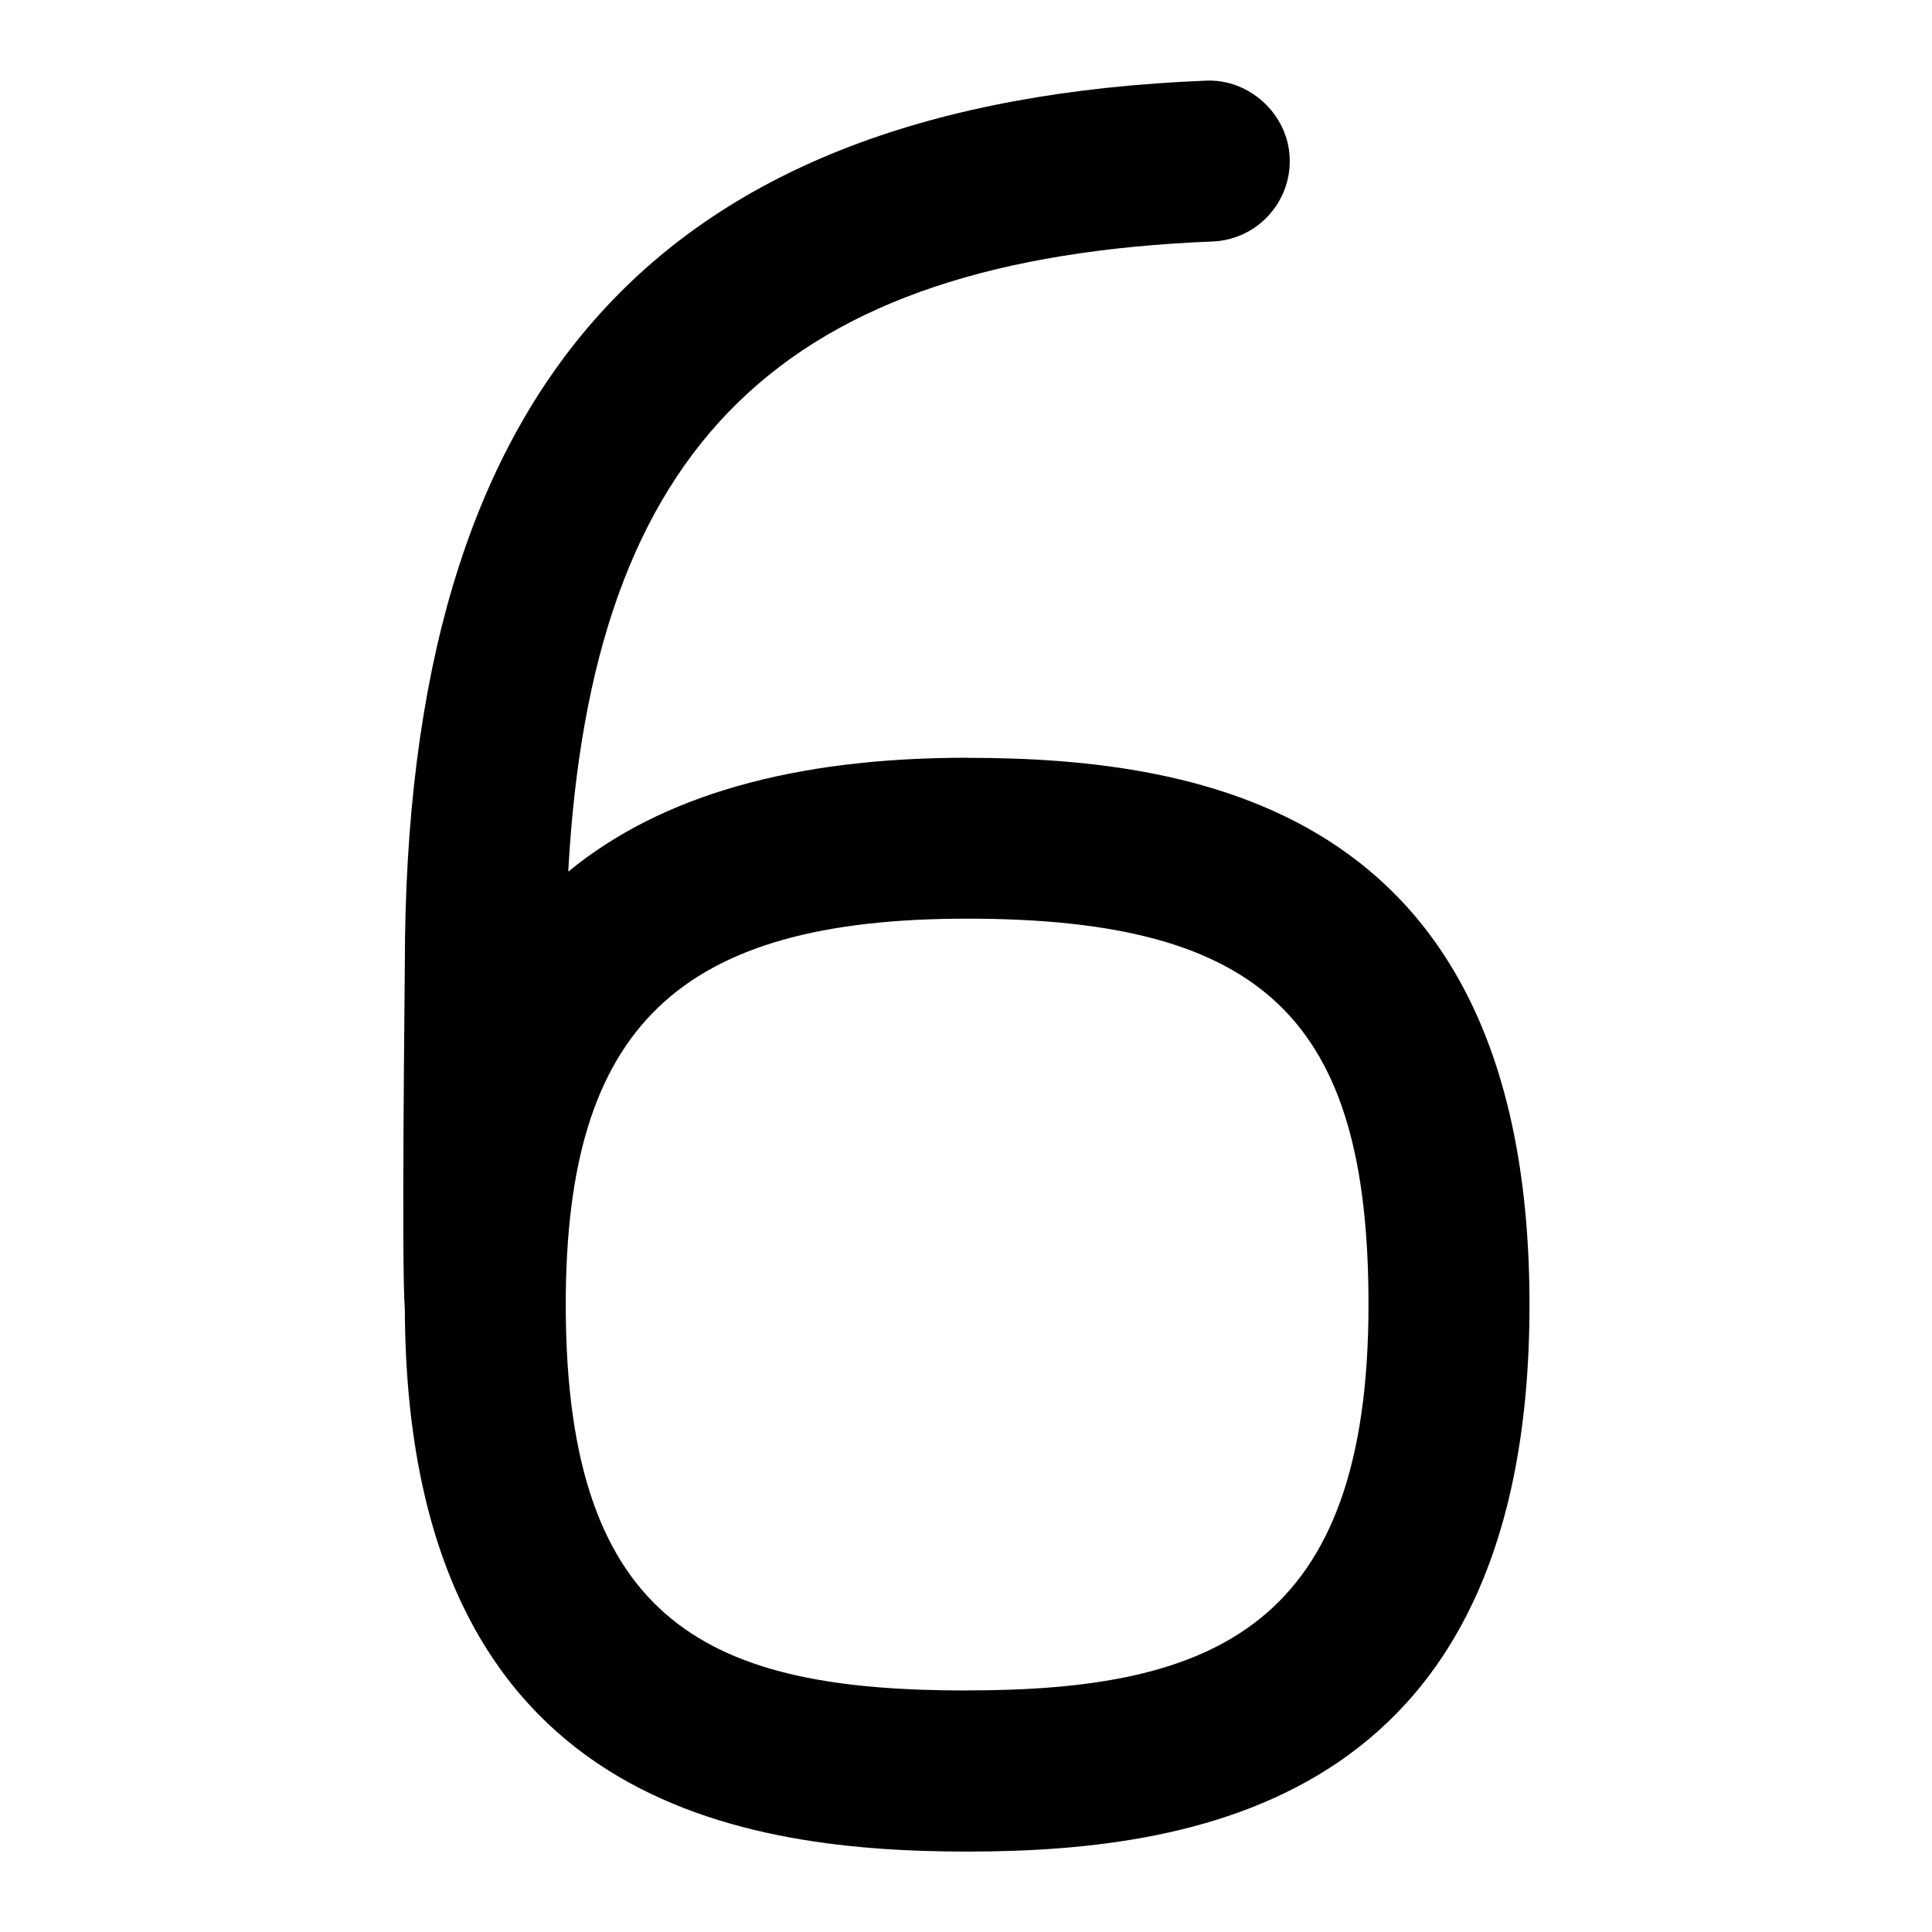 <svg id="Layer_1" viewBox="0 0 24 24" xmlns="http://www.w3.org/2000/svg" data-name="Layer 1"><path d="m12.014 9.413c-2.156 0-3.803.468-4.955 1.415.289-5.324 2.671-7.613 8.003-7.828.552-.022.981-.487.959-1.039s-.509-.983-1.039-.959c-6.791.273-9.953 3.766-9.953 10.99 0 .191-.043 3.753 0 4.269.023 6.04 3.995 6.74 6.985 6.74s6.986-.704 6.986-6.793-3.987-6.794-6.986-6.794zm0 11.587c-3.155 0-4.982-.783-4.986-4.783 0-.006 0-.013 0-.019.002-3.443 1.401-4.786 4.986-4.786 3.681 0 4.986 1.254 4.986 4.794 0 3.992-1.908 4.793-4.986 4.793z"/></svg>